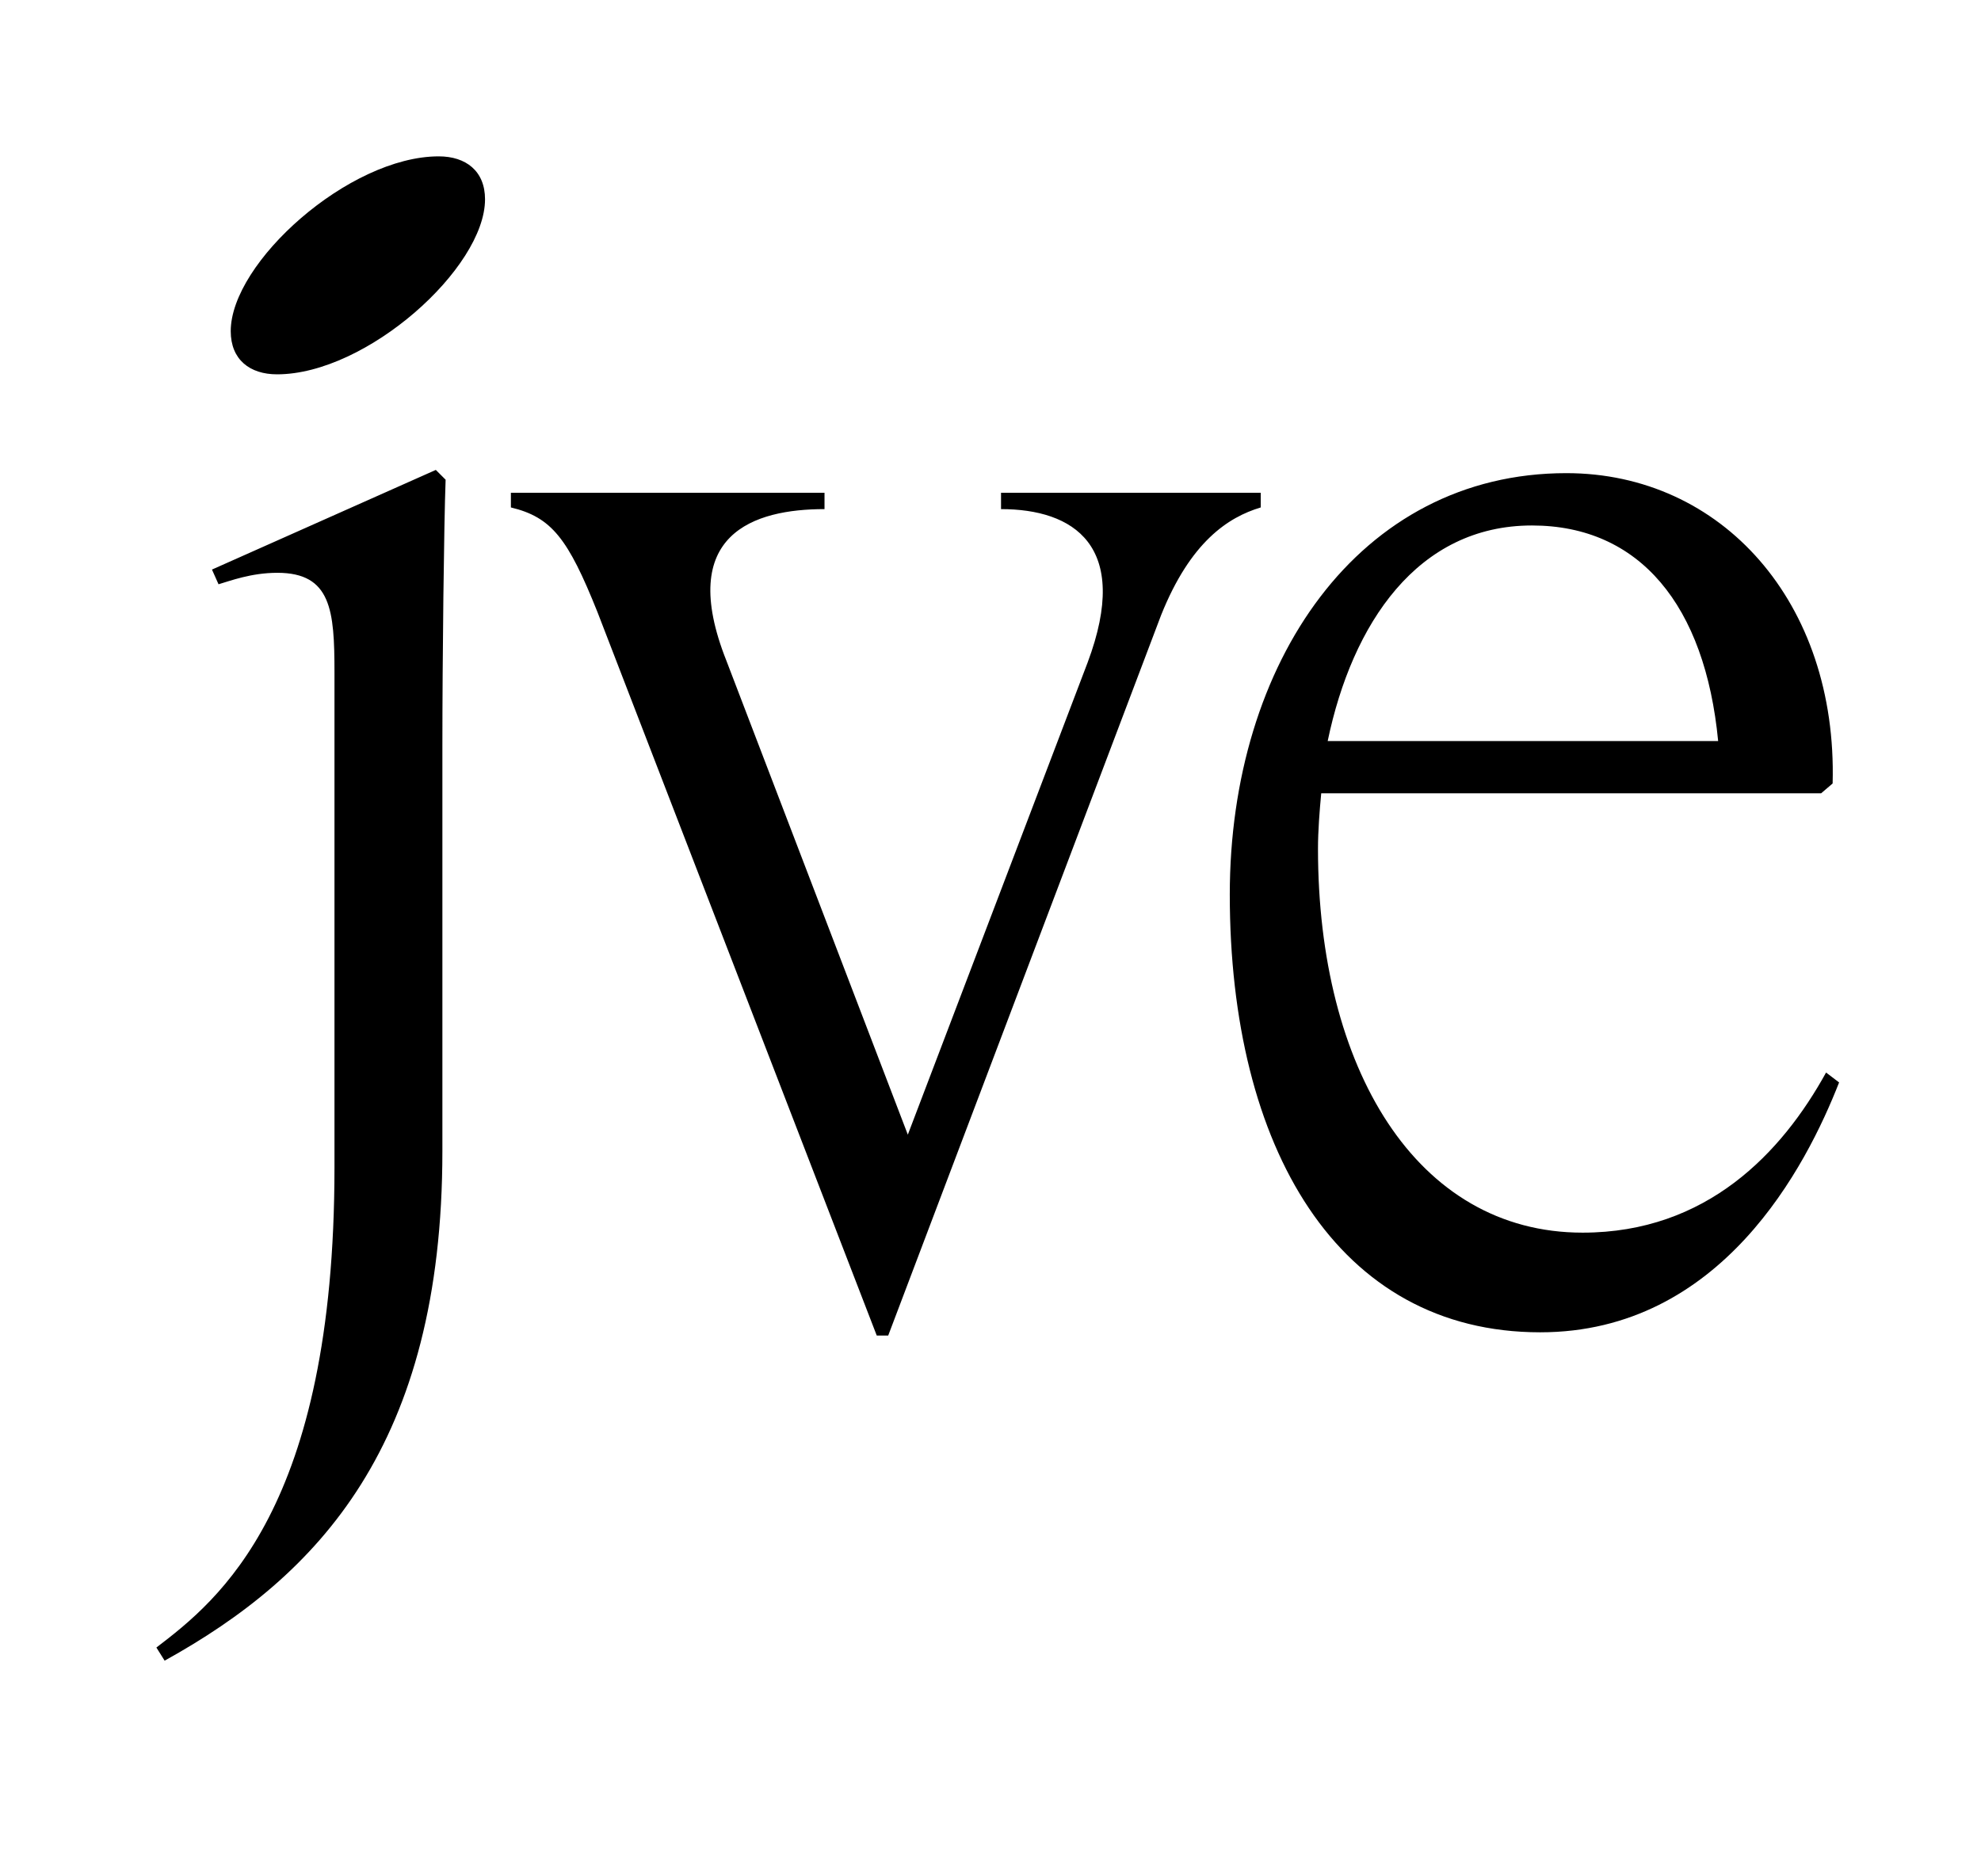 <svg xmlns="http://www.w3.org/2000/svg" viewBox="-15 -15 190 180"><defs><filter id="a" width="200%" x="-50%"><feGaussianBlur in="SourceGraphic" stdDeviation="8"></feGaussianBlur></filter></defs><g filter="url(#a)" fill="#fff"><path d="M0 143.05c5.95-4.54 17.08-13.32 17.08-46.07V49.51c0-5.95-.31-9.56-5.48-9.56-2.51 0-4.54.78-5.64 1.1l-.63-1.41 21.47-9.56.94.94c-.16 4.23-.31 17.24-.31 25.54v38.86c0 28.2-11.91 40.74-26.64 48.89L0 143.05zM105.92 32.27v1.41c-3.13.94-6.74 3.29-9.56 10.34l-26.17 69.1h-1.1L42.3 43.71c-2.82-7.05-4.39-9.09-8.3-10.03v-1.41h30.08v1.57c-6.74 0-14.26 2.35-9.4 14.57l17.39 45.44 17.24-45.28c4.23-11.28-1.41-14.73-8.3-14.73v-1.57h24.91zM161.39 88.84c-3.13 7.99-11.28 23.97-28.67 23.97-19.43 0-29.77-17.71-29.77-41.99 0-22.25 12.38-40.43 32.28-40.43 14.89 0 26.01 12.38 25.54 29.77l-1.1.94h-47.95c-.16 1.72-.31 3.6-.31 5.33 0 21 9.4 36.82 25.38 36.82 11.91 0 19.12-7.68 23.35-15.36l1.25.95zm-49.05-32.75h37.45c-1.25-13.01-7.52-20.68-17.86-20.68-10.97 0-17.24 9.4-19.59 20.68zM27.08 0c2.61 0 4.44 1.41 4.44 4.12 0 6.59-11.35 16.79-19.95 16.79-2.61 0-4.44-1.41-4.44-4.14C7.13 10.18 18.48 0 27.08 0z"></path></g><path d="M0 143.05c5.95-4.54 17.08-13.32 17.08-46.07V49.51c0-5.95-.31-9.56-5.48-9.56-2.51 0-4.54.78-5.64 1.1l-.63-1.41 21.47-9.56.94.94c-.16 4.23-.31 17.24-.31 25.54v38.86c0 28.2-11.91 40.74-26.64 48.89L0 143.05zM105.92 32.27v1.41c-3.13.94-6.74 3.29-9.56 10.34l-26.17 69.1h-1.1L42.3 43.71c-2.82-7.05-4.39-9.09-8.3-10.03v-1.41h30.08v1.57c-6.74 0-14.26 2.35-9.4 14.57l17.39 45.44 17.24-45.28c4.23-11.28-1.41-14.73-8.3-14.73v-1.57h24.91zM161.39 88.84c-3.13 7.99-11.28 23.97-28.67 23.97-19.43 0-29.77-17.71-29.77-41.99 0-22.25 12.38-40.43 32.28-40.43 14.89 0 26.01 12.38 25.54 29.77l-1.1.94h-47.95c-.16 1.72-.31 3.6-.31 5.33 0 21 9.4 36.82 25.38 36.82 11.91 0 19.12-7.68 23.35-15.36l1.25.95zm-49.05-32.75h37.45c-1.25-13.01-7.52-20.68-17.86-20.68-10.97 0-17.24 9.4-19.59 20.68zM27.08 0c2.61 0 4.44 1.41 4.44 4.12 0 6.59-11.35 16.79-19.95 16.79-2.61 0-4.44-1.41-4.44-4.14C7.13 10.18 18.48 0 27.08 0z"></path></svg>